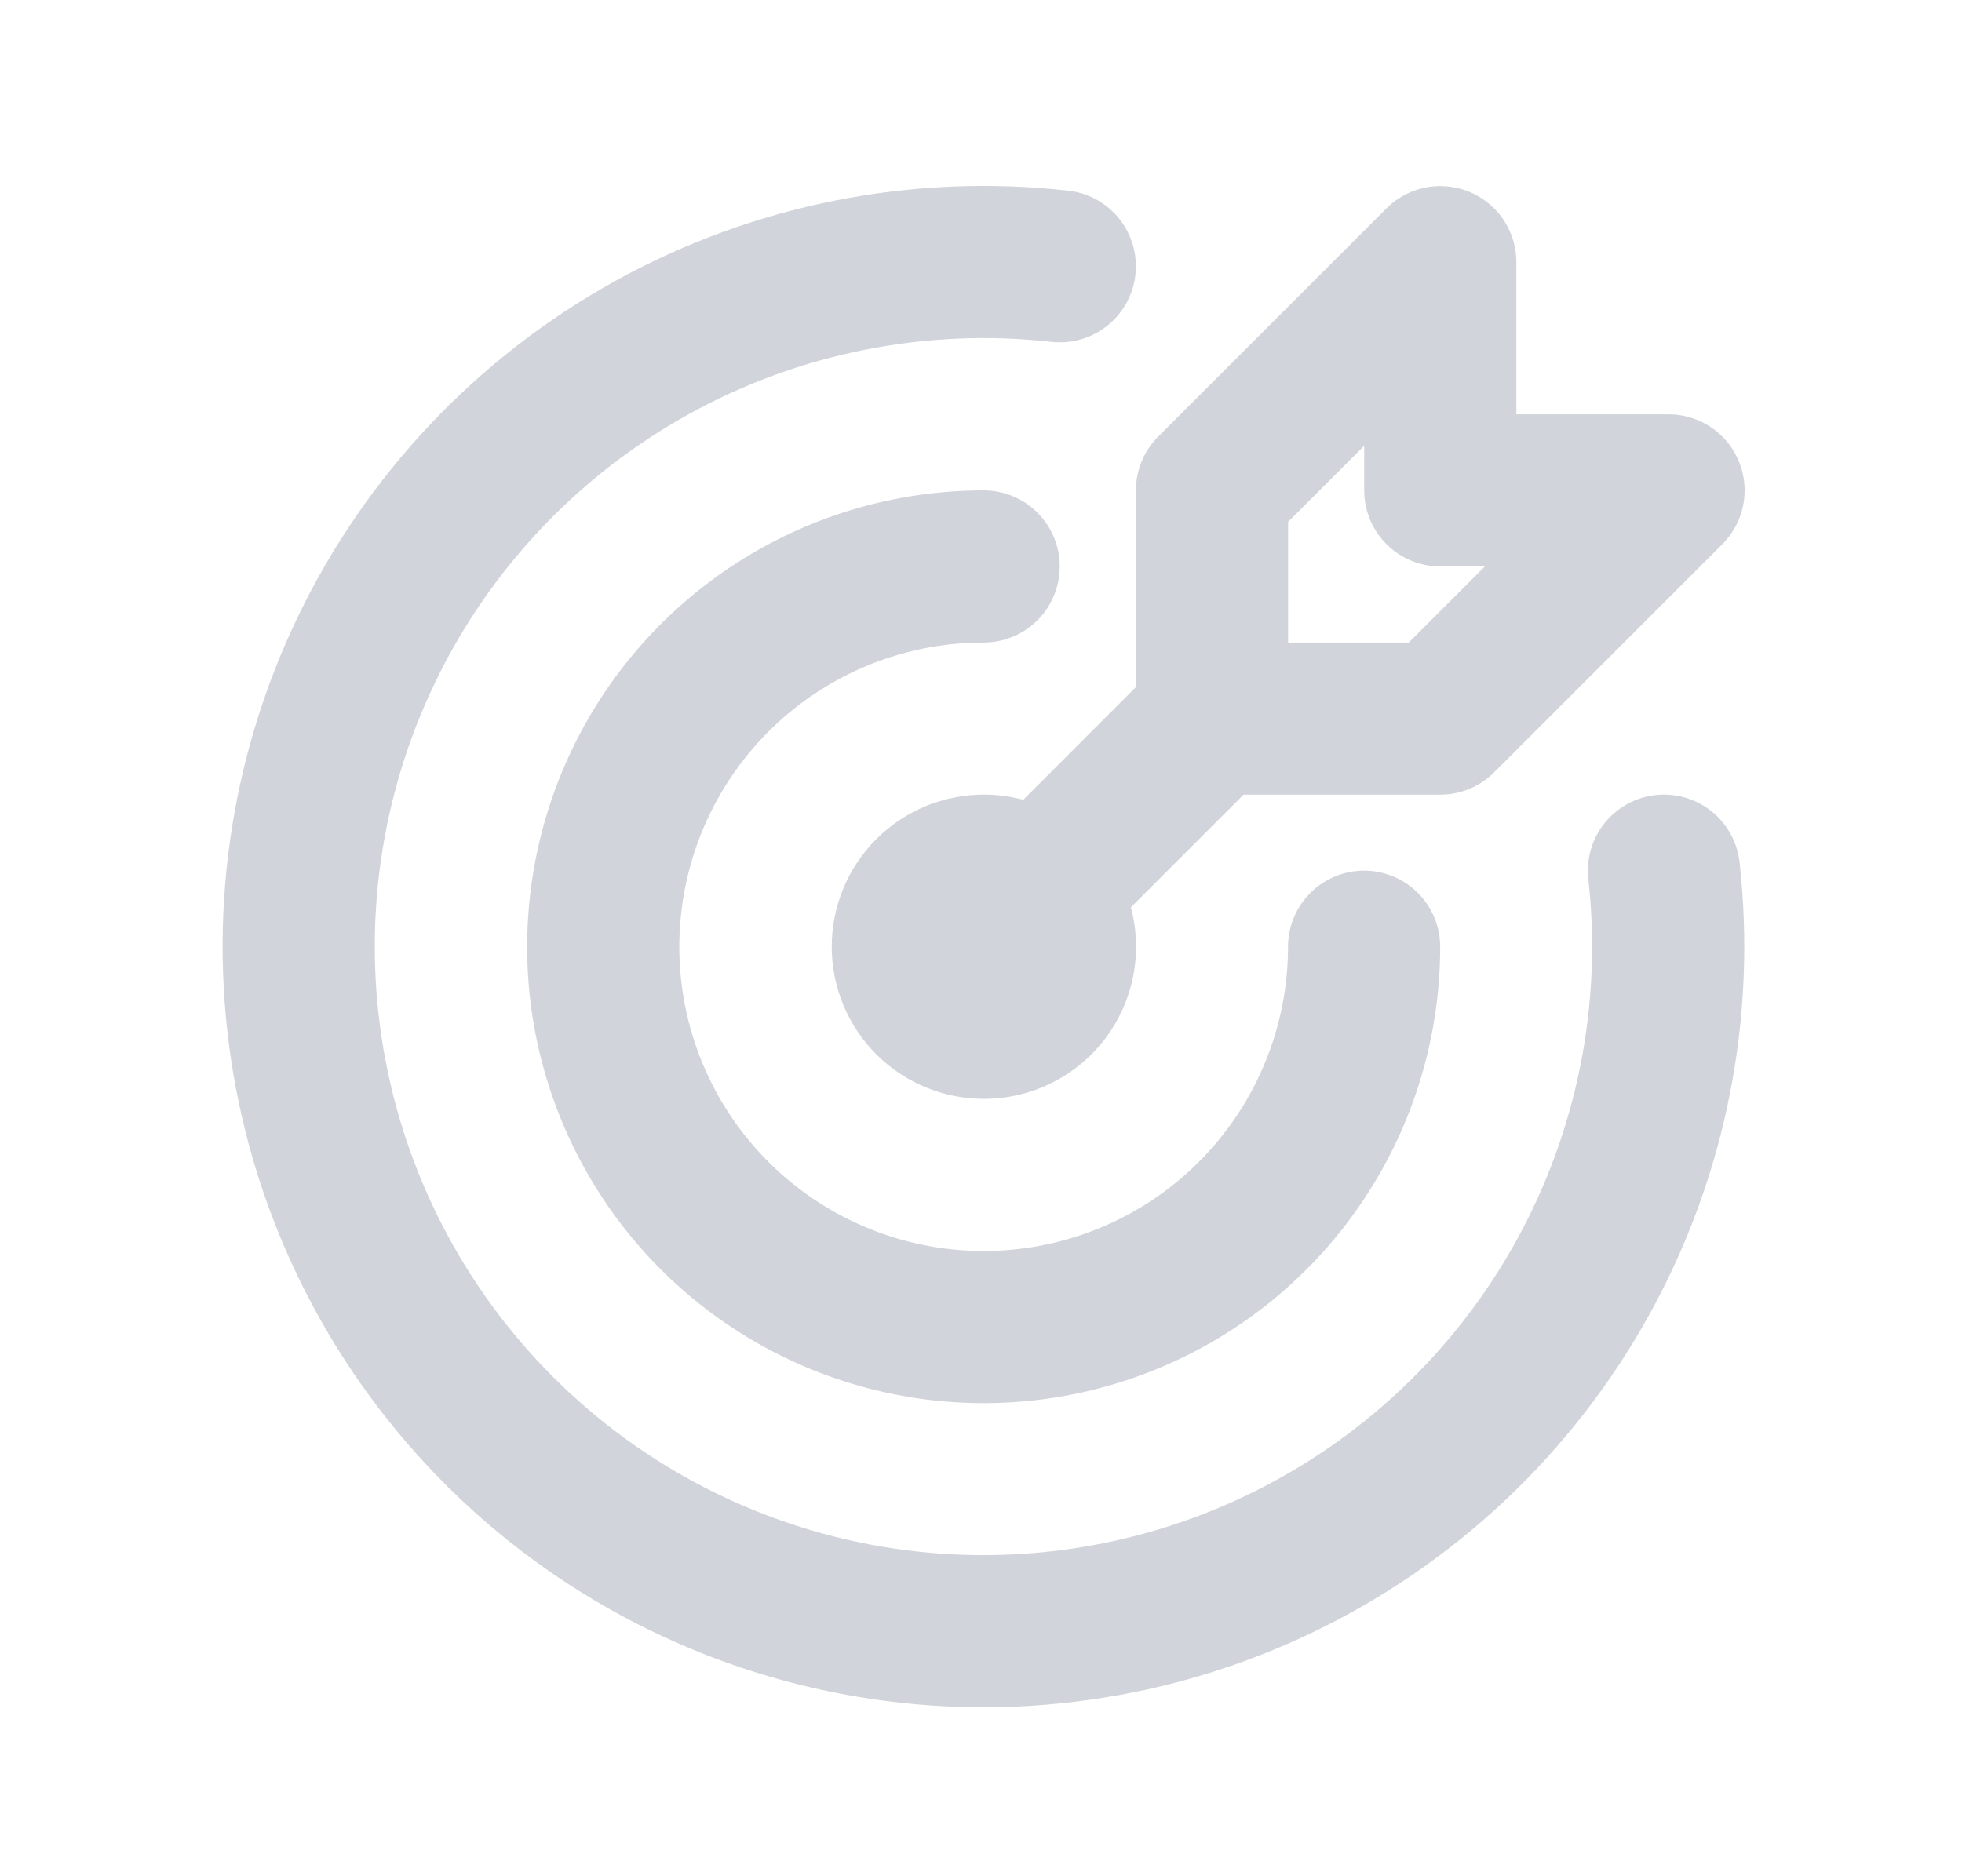 <svg xmlns="http://www.w3.org/2000/svg" width="23" height="22" viewBox="0 0 23 22" fill="none"><g clip-path="url(#clip0_7_2410)"><path d="M10.642 11.101C10.642 11.338 10.736 11.564 10.903 11.732C11.07 11.899 11.297 11.993 11.534 11.993C11.77 11.993 11.997 11.899 12.165 11.732C12.332 11.564 12.426 11.338 12.426 11.101C12.426 10.864 12.332 10.637 12.165 10.47C11.997 10.303 11.77 10.209 11.534 10.209C11.297 10.209 11.07 10.303 10.903 10.47C10.736 10.637 10.642 10.864 10.642 11.101Z" stroke="#D1D5DB" stroke-width="1.784" stroke-linecap="round" stroke-linejoin="round"/><path d="M11.531 6.642C10.649 6.642 9.787 6.903 9.054 7.393C8.32 7.883 7.749 8.58 7.411 9.395C7.074 10.21 6.985 11.106 7.157 11.971C7.329 12.836 7.754 13.631 8.378 14.255C9.002 14.878 9.796 15.303 10.661 15.475C11.526 15.647 12.423 15.559 13.238 15.221C14.053 14.884 14.749 14.312 15.239 13.579C15.729 12.845 15.991 11.983 15.991 11.101" stroke="#D1D5DB" stroke-width="1.784" stroke-linecap="round" stroke-linejoin="round"/><path d="M12.424 3.122C10.77 2.937 9.1 3.27 7.644 4.075C6.188 4.88 5.018 6.118 4.296 7.617C3.574 9.117 3.336 10.803 3.615 12.444C3.893 14.084 4.675 15.598 5.851 16.774C7.027 17.951 8.54 18.733 10.181 19.013C11.821 19.292 13.508 19.055 15.007 18.334C16.507 17.613 17.745 16.444 18.551 14.988C19.357 13.533 19.691 11.862 19.506 10.209" stroke="#D1D5DB" stroke-width="1.784" stroke-linecap="round" stroke-linejoin="round"/><path d="M14.208 5.75V8.426H16.884L19.56 5.75H16.884V3.074L14.208 5.75Z" stroke="#D1D5DB" stroke-width="1.784" stroke-linecap="round" stroke-linejoin="round"/><path d="M14.208 8.426L11.533 11.102" stroke="#D1D5DB" stroke-width="1.784" stroke-linecap="round" stroke-linejoin="round"/></g><defs><clipPath id="clip0_7_2410"><rect width="21.406" height="21.406" fill="white" transform="translate(0.829 0.397)"/></clipPath></defs></svg>